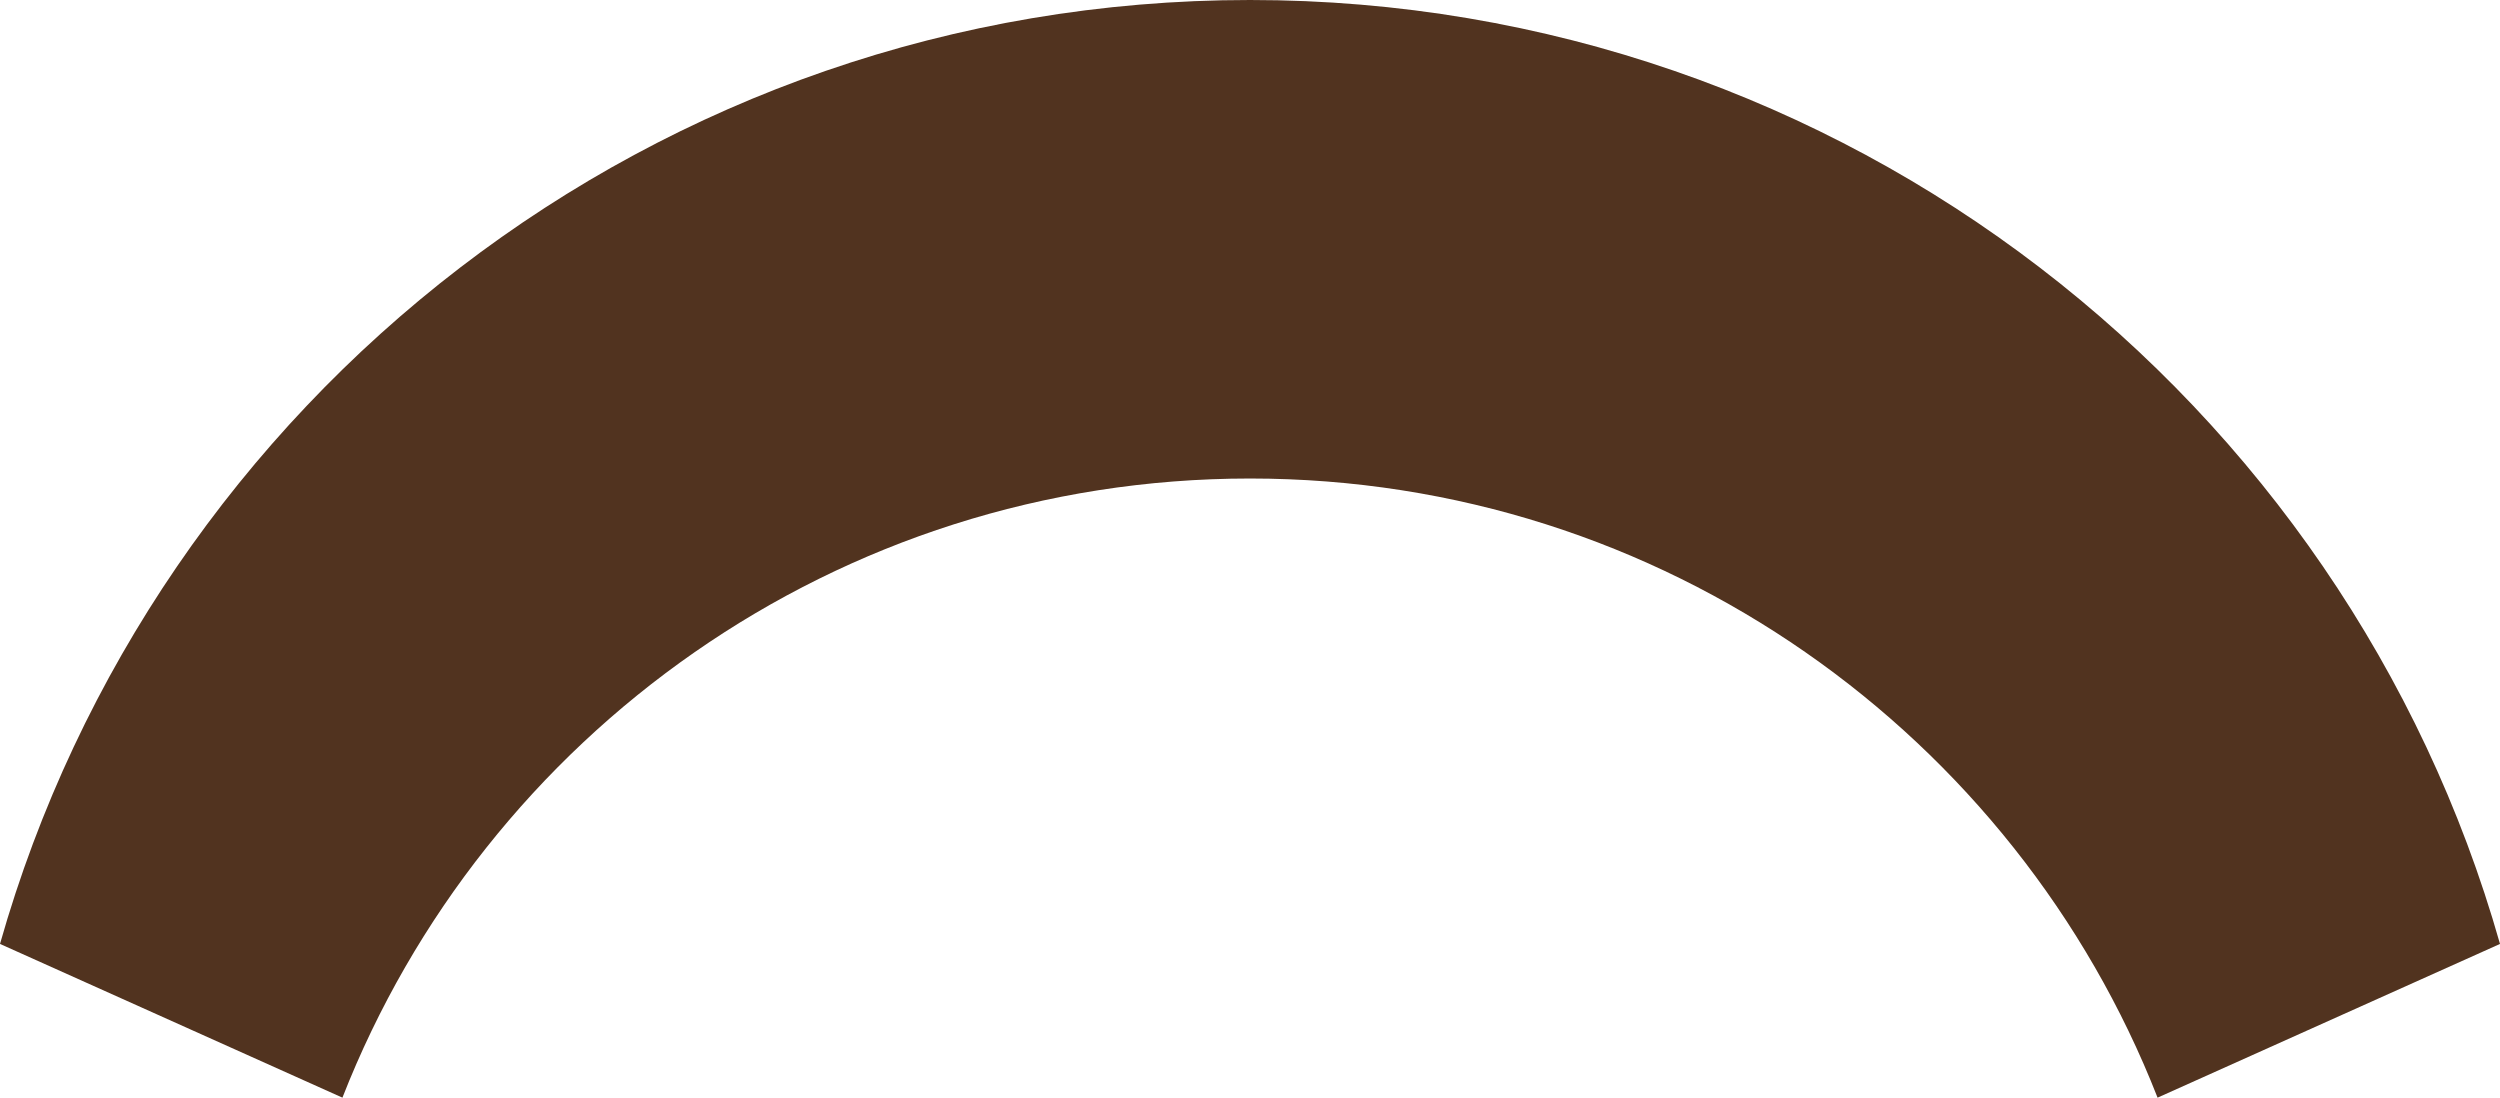 <svg version="1.1" id="图层_1" x="0px" y="0px" width="227.69px" height="99.969px" viewBox="0 0 227.69 99.969" enable-background="new 0 0 227.69 99.969" xml:space="preserve" xmlns="http://www.w3.org/2000/svg" xmlns:xlink="http://www.w3.org/1999/xlink" xmlns:xml="http://www.w3.org/XML/1998/namespace">
  <path fill="#51331F" d="M113.845,43.581c37.594,0,69.727,23.378,82.658,56.389l31.187-14C213.616,36.349,167.976,0,113.845,0
	S14.074,36.349,0,85.969l31.187,14C44.119,66.959,76.251,43.581,113.845,43.581z" class="color c1"/>
</svg>